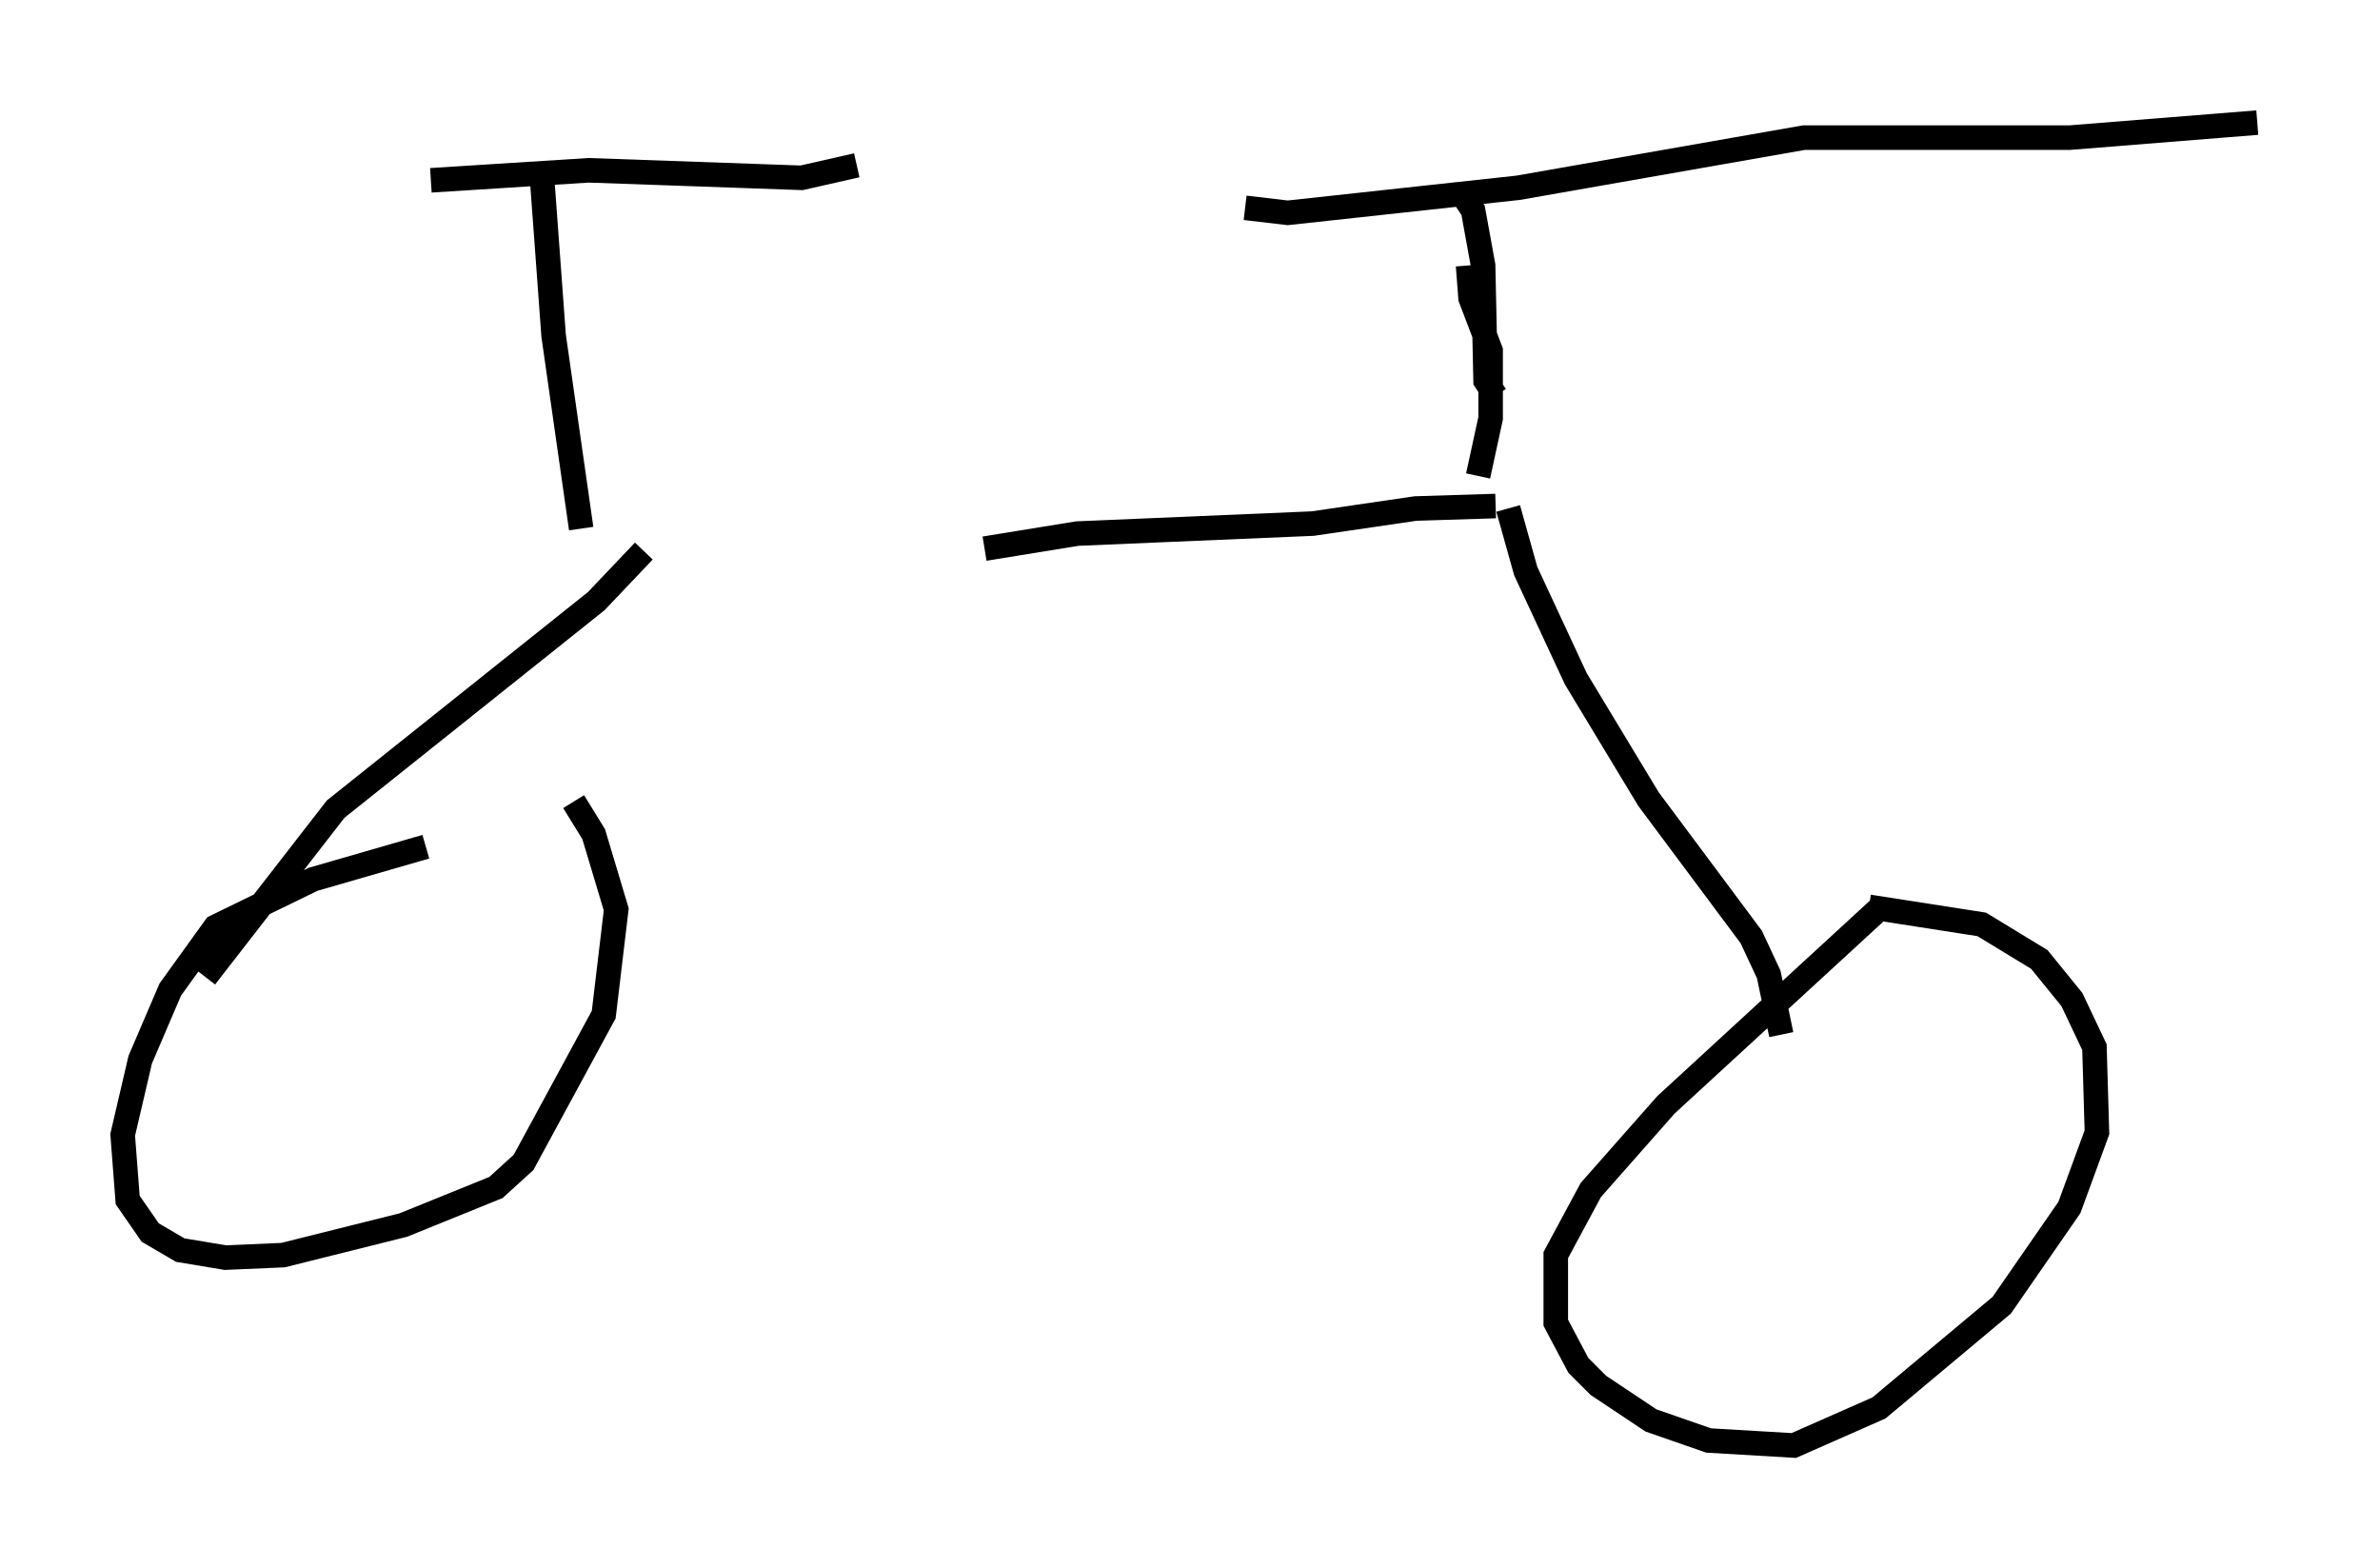 <?xml version="1.0" encoding="utf-8" ?>
<svg baseProfile="full" height="63.901" version="1.1" width="96.976" xmlns="http://www.w3.org/2000/svg" xmlns:ev="http://www.w3.org/2001/xml-events" xmlns:xlink="http://www.w3.org/1999/xlink"><defs /><rect fill="white" height="63.901" width="96.976" x="0" y="0" /><path d="M24.6, 22.252 m15.517, 0.102 l3.777, -0.613 9.596, -0.408 l4.185, -0.613 3.267, -0.102 m-37.261, 0.919 l-1.123, -7.861 -0.51, -6.942 m-4.492, 0.613 l6.431, -0.408 8.677, 0.306 l2.246, -0.51 m25.317, 12.658 l0.51, -2.348 0.0, -2.756 l-0.817, -2.144 -0.102, -1.327 m1.123, 5.308 l-0.408, -0.613 -0.102, -4.696 l-0.408, -2.246 -0.408, -0.613 m-8.881, 0.51 l1.735, 0.204 9.392, -1.021 l11.638, -2.042 10.821, 0.0 l7.656, -0.613 m-30.523, 15.721 l0.715, 2.552 2.042, 4.39 l2.96, 4.9 4.185, 5.615 l0.715, 1.531 0.51, 2.45 m4.185, -5.308 l-8.881, 8.167 -3.063, 3.471 l-1.429, 2.654 0.0, 2.756 l0.919, 1.735 0.817, 0.817 l2.144, 1.429 2.348, 0.817 l3.471, 0.204 3.471, -1.531 l5.002, -4.185 2.756, -3.981 l1.123, -3.063 -0.102, -3.471 l-0.919, -1.94 -1.327, -1.633 l-2.348, -1.429 -4.594, -0.715 m-49.919, -14.496 l-1.94, 2.042 -10.617, 8.473 l-5.308, 6.84 m8.983, -5.308 l-4.594, 1.327 -3.981, 1.94 l-1.838, 2.552 -1.225, 2.858 l-0.715, 3.063 0.204, 2.654 l0.919, 1.327 1.225, 0.715 l1.838, 0.306 2.348, -0.102 l4.9, -1.225 3.777, -1.531 l1.123, -1.021 3.267, -6.023 l0.51, -4.288 -0.919, -3.063 l-0.817, -1.327 " fill="none" stroke="black" stroke-width="1" /></svg>